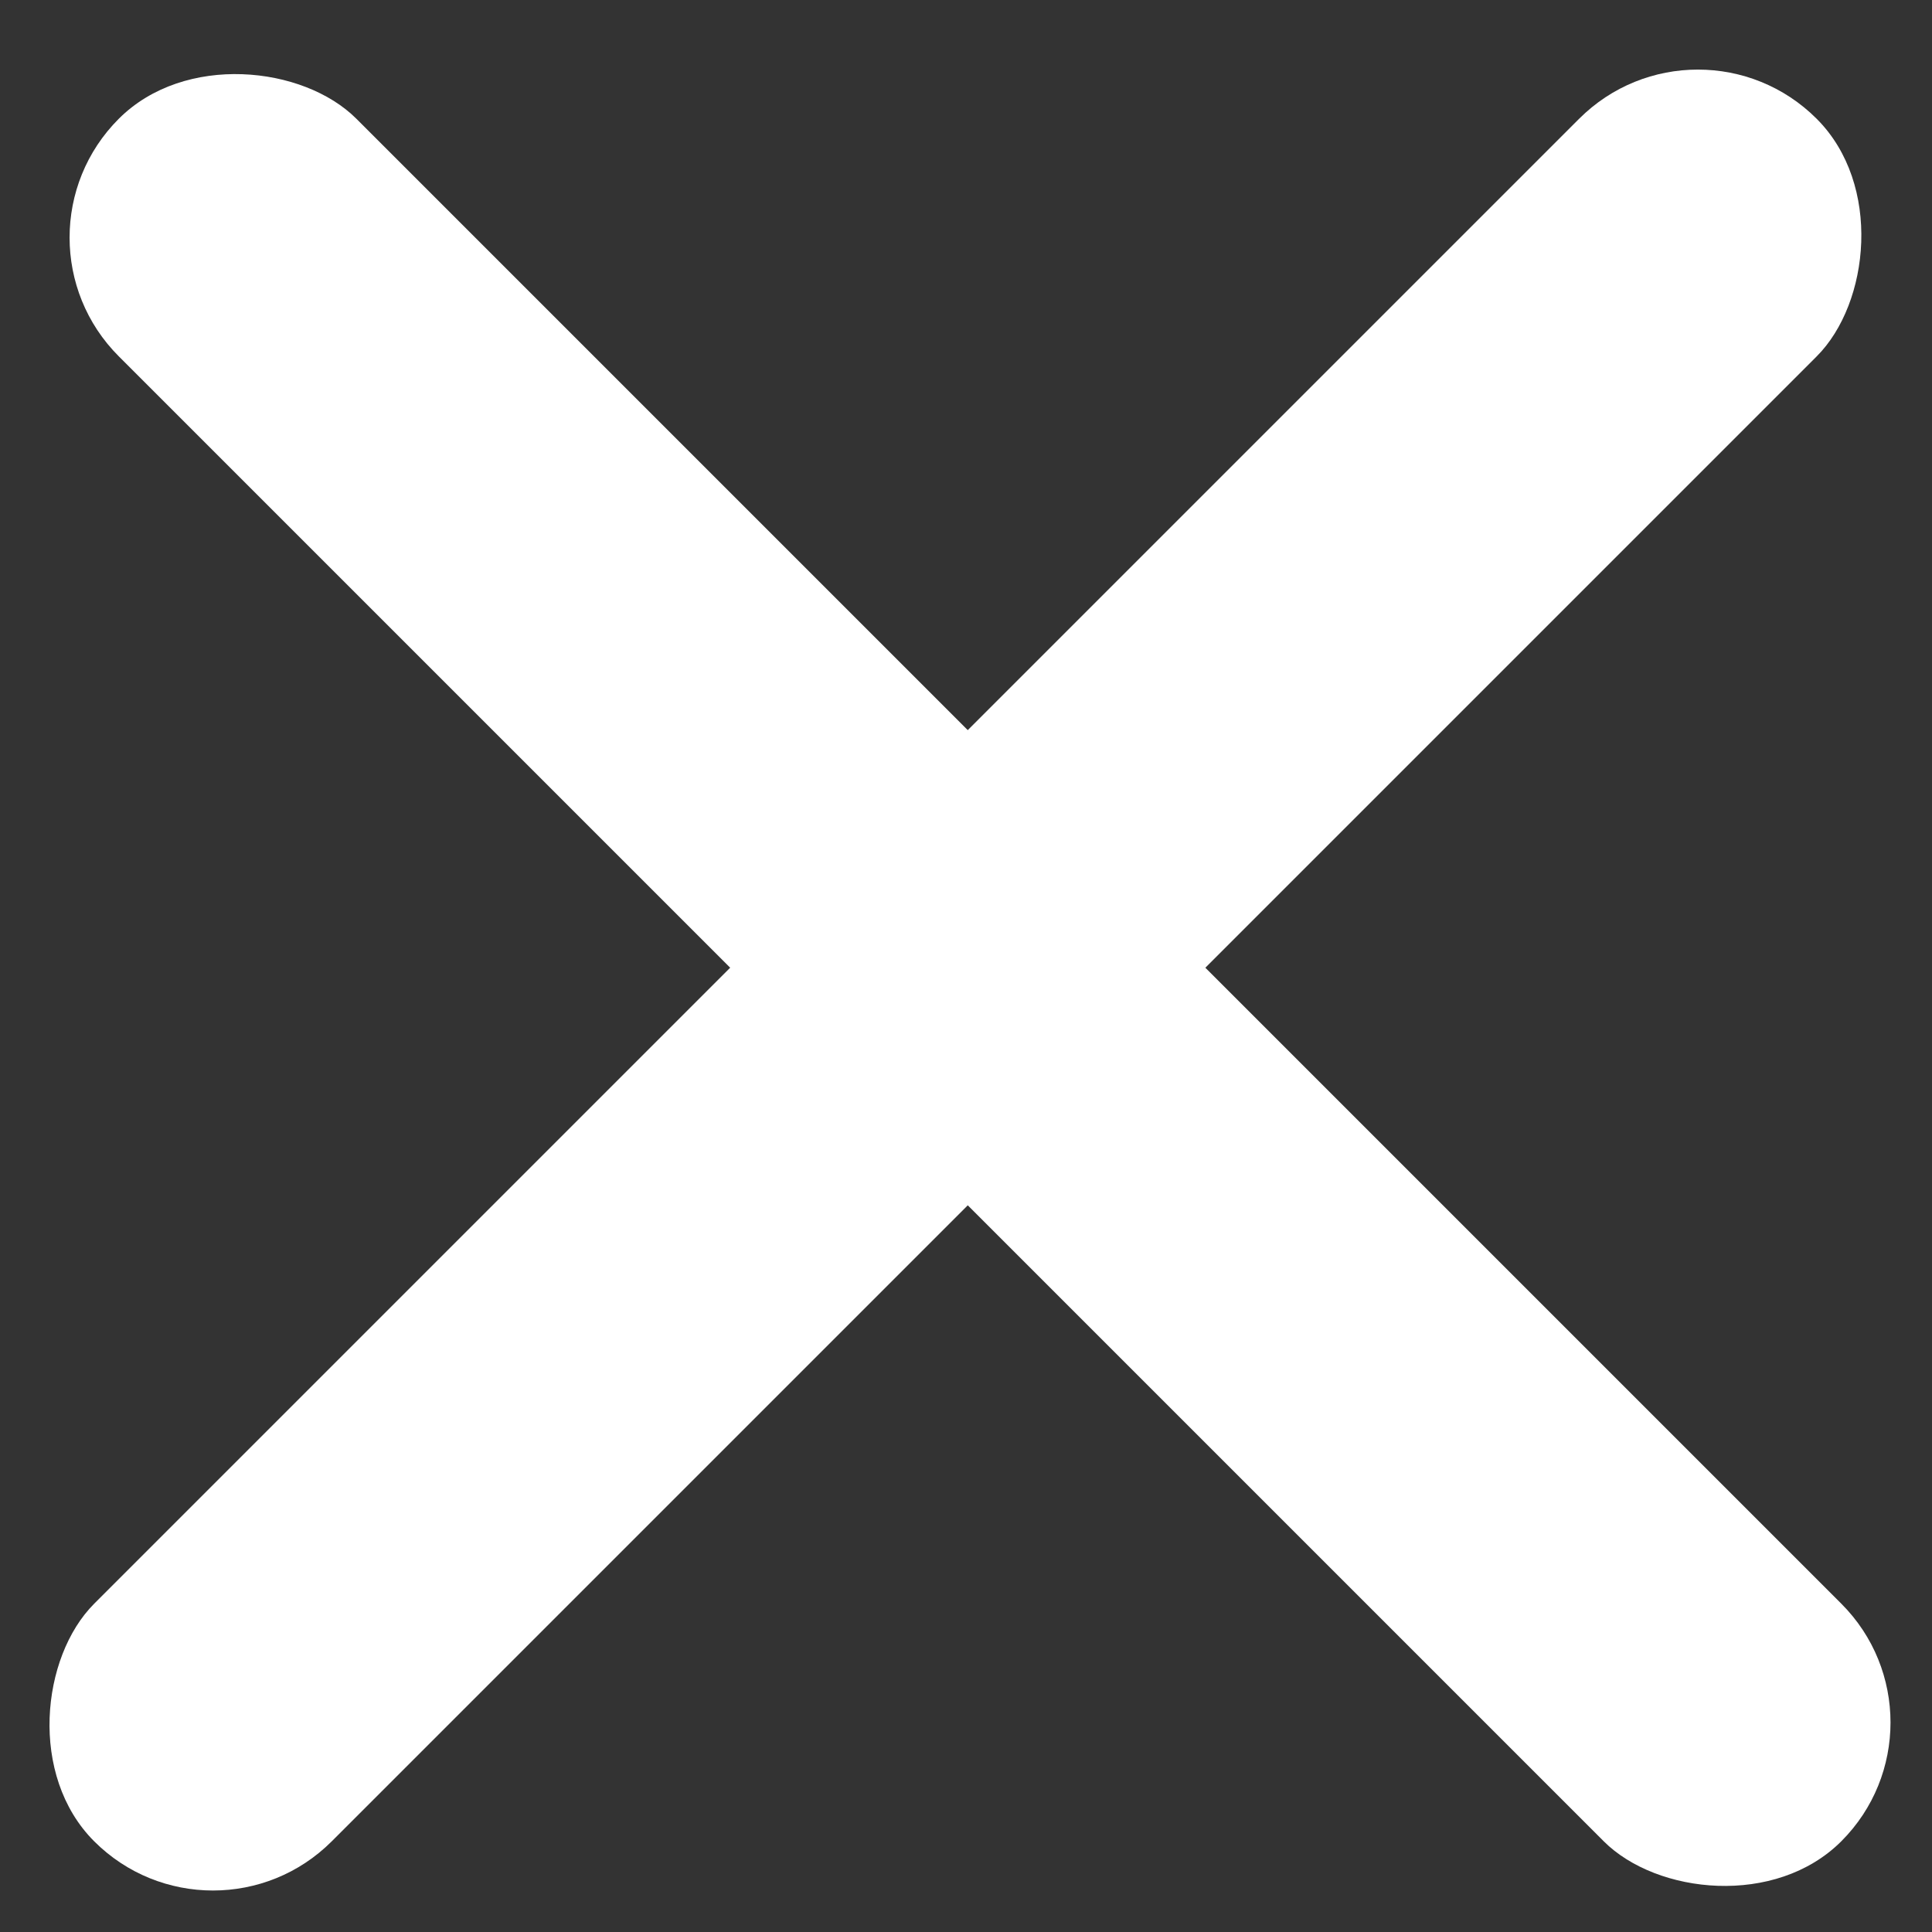 <svg width="23" height="23" viewBox="0 0 23 23" fill="none" xmlns="http://www.w3.org/2000/svg">
  <rect x="0" y="0" width="23" height="23" fill="#333333" stroke="none"/>
  <g id="X">
    <rect id="line1" y="2.828" width="4" height="29" rx="2" transform="rotate(-45 0 2.828)" fill="white"/>
    <rect id="line2" x="20.213" width="4" height="29" rx="2" transform="rotate(45 20.213 0)" fill="white"/>
  </g>
</svg>
